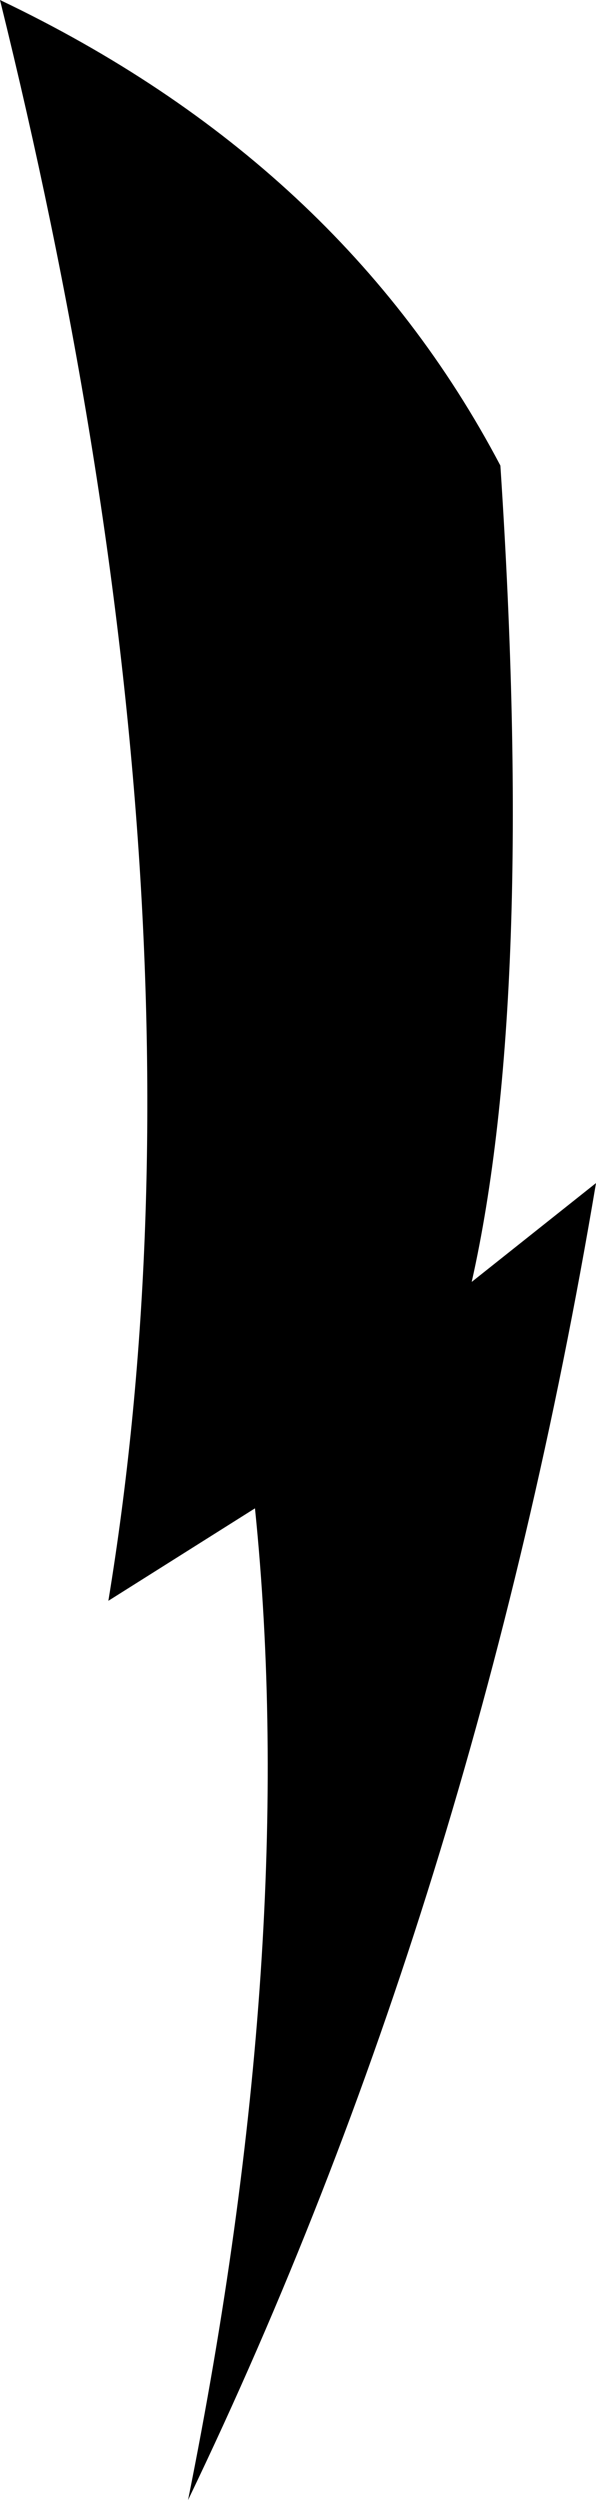 <?xml version="1.0" encoding="UTF-8" standalone="no"?>
<svg xmlns:xlink="http://www.w3.org/1999/xlink" height="39.2px" width="9.35px" xmlns="http://www.w3.org/2000/svg">
  <g transform="matrix(1.0, 0.0, 0.0, 1.0, -244.5, -78.5)">
    <path d="M253.85 97.05 Q251.95 108.35 247.45 117.7 249.2 109.0 248.5 102.15 L246.2 103.6 Q248.0 92.65 244.5 78.5 249.85 81.05 252.35 85.8 252.9 94.15 251.9 98.6 L253.85 97.05" fill="#000000" fill-rule="evenodd" stroke="none"/>
  </g>
</svg>
